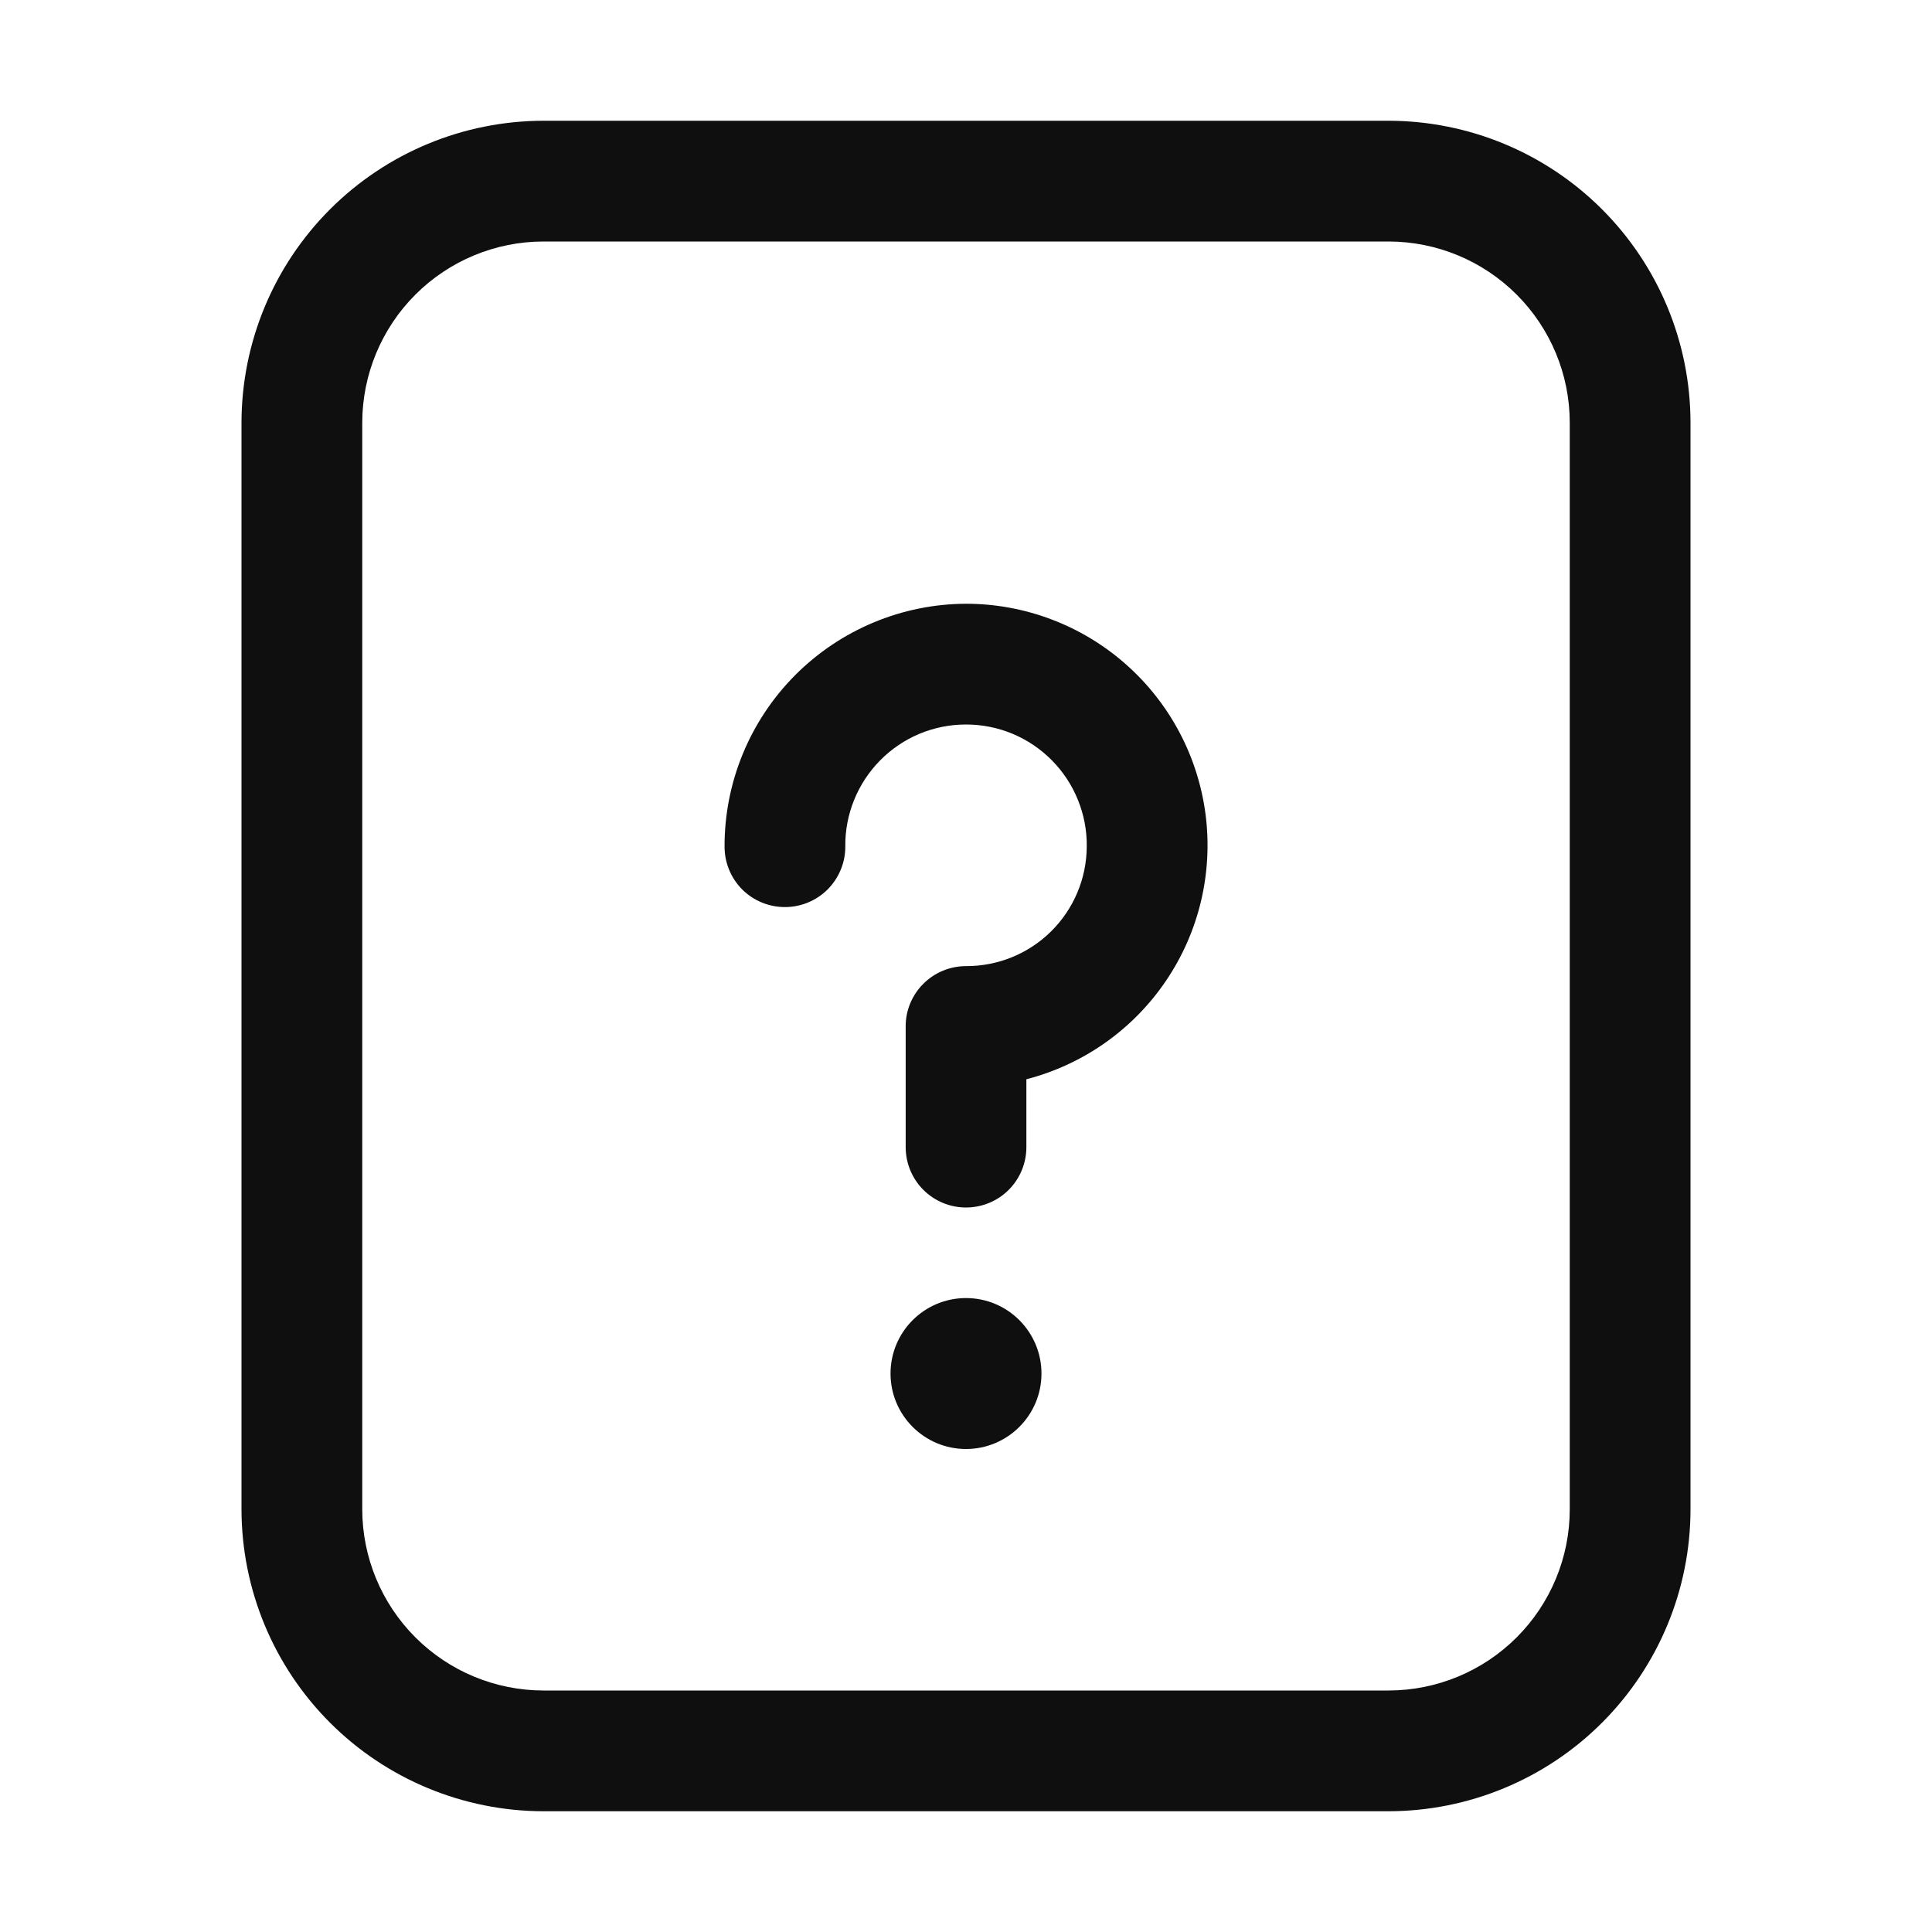 <svg width="32" height="32" viewBox="0 0 32 32" fill="none" xmlns="http://www.w3.org/2000/svg">
<path d="M23 2H9C7.675 2.002 6.404 2.529 5.467 3.466C4.529 4.404 4.002 5.674 4 7V25C4.002 26.326 4.529 27.596 5.467 28.534C6.404 29.471 7.675 29.998 9 30H23C24.326 29.998 25.597 29.471 26.534 28.534C27.472 27.596 27.999 26.326 28 25V7C27.999 5.674 27.472 4.404 26.534 3.466C25.597 2.529 24.326 2.002 23 2ZM26 25C26 25.795 25.683 26.558 25.121 27.12C24.558 27.683 23.796 27.999 23 28H9C8.205 27.999 7.443 27.683 6.88 27.12C6.318 26.558 6.001 25.795 6 25V7C6.001 6.205 6.318 5.442 6.88 4.88C7.443 4.317 8.205 4.001 9 4H23C23.796 4.001 24.558 4.317 25.121 4.88C25.683 5.442 26 6.205 26 7V25Z" fill="#0F0F0F"/>
<path d="M16 24C16.69 24 17.25 23.44 17.25 22.75C17.25 22.06 16.69 21.5 16 21.5C15.31 21.5 14.75 22.06 14.75 22.75C14.75 23.44 15.31 24 16 24Z" fill="#0F0F0F"/>
<path d="M16 10C14.937 10.004 13.918 10.431 13.168 11.185C12.418 11.94 11.998 12.961 12.001 14.024C12.001 14.29 12.106 14.544 12.293 14.732C12.481 14.919 12.735 15.024 13.001 15.024C13.266 15.024 13.52 14.919 13.708 14.732C13.895 14.544 14.001 14.29 14.001 14.024C13.997 13.76 14.047 13.497 14.146 13.252C14.245 13.006 14.392 12.783 14.578 12.594C14.764 12.406 14.985 12.256 15.229 12.154C15.474 12.052 15.736 12 16 12C16.265 12 16.527 12.052 16.772 12.154C17.016 12.256 17.237 12.406 17.423 12.594C17.61 12.783 17.756 13.006 17.855 13.252C17.954 13.497 18.004 13.76 18 14.024C17.997 14.552 17.784 15.056 17.409 15.427C17.035 15.797 16.528 16.004 16 16.002C15.869 16.002 15.739 16.028 15.618 16.078C15.496 16.128 15.386 16.202 15.293 16.295C15.2 16.387 15.127 16.498 15.076 16.619C15.026 16.741 15 16.871 15.001 17.002V19C15.001 19.265 15.106 19.52 15.293 19.707C15.481 19.895 15.735 20 16 20C16.266 20 16.52 19.895 16.708 19.707C16.895 19.52 17 19.265 17 19V17.876C17.943 17.632 18.765 17.053 19.311 16.247C19.858 15.441 20.091 14.464 19.969 13.498C19.846 12.532 19.375 11.643 18.645 11C17.915 10.356 16.974 10 16 10Z" fill="#0F0F0F"/>
</svg>

